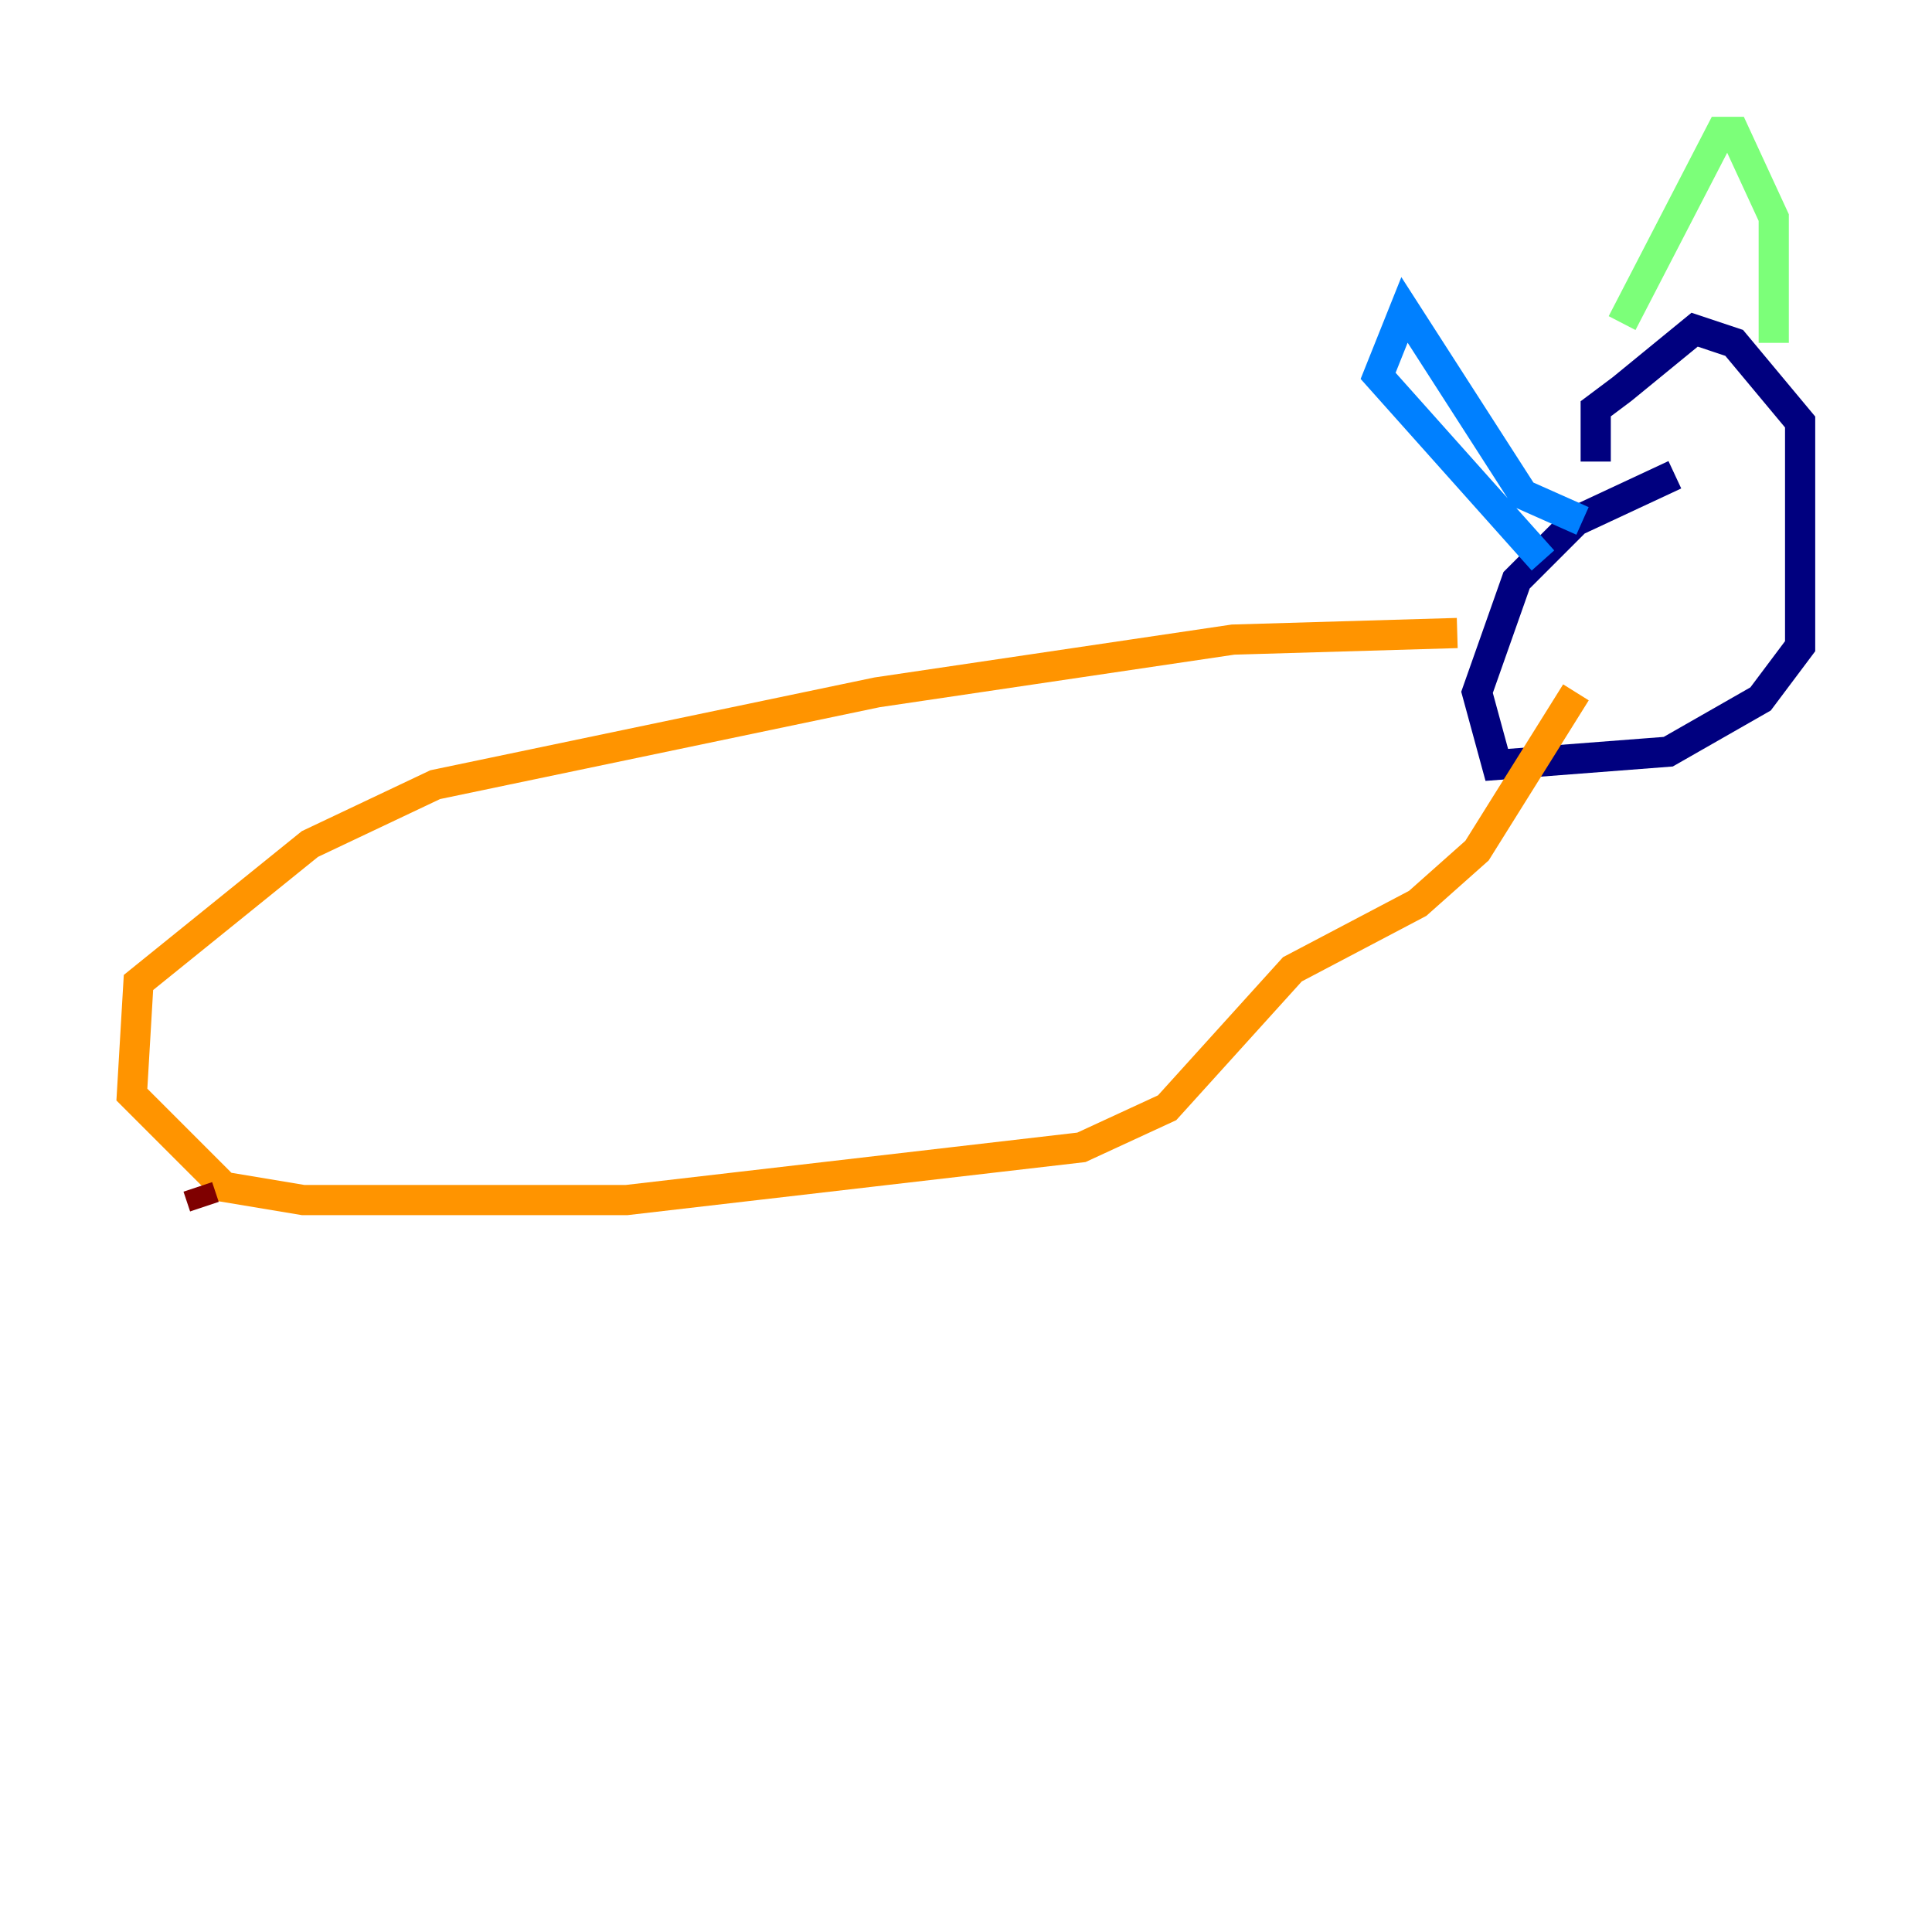 <?xml version="1.0" encoding="utf-8" ?>
<svg baseProfile="tiny" height="128" version="1.2" viewBox="0,0,128,128" width="128" xmlns="http://www.w3.org/2000/svg" xmlns:ev="http://www.w3.org/2001/xml-events" xmlns:xlink="http://www.w3.org/1999/xlink"><defs /><polyline fill="none" points="110.963,31.454 104.41,34.512 100.478,38.444 97.857,45.87 99.167,50.676 110.526,49.802 116.642,46.307 119.263,42.812 119.263,27.959 114.894,22.717 112.273,21.843 107.468,25.775 105.72,27.085 105.72,30.58" stroke="#00007f" stroke-width="2" /><polyline fill="none" points="102.225,37.133 91.304,24.901 93.051,20.532 100.915,32.764 104.846,34.512" stroke="#0080ff" stroke-width="2" /><polyline fill="none" points="107.468,21.406 114.02,8.737 114.894,8.737 117.515,14.416 117.515,22.717" stroke="#7cff79" stroke-width="2" /><polyline fill="none" points="96.546,41.939 81.693,42.375 58.102,45.87 28.833,51.986 20.532,55.918 9.174,65.092 8.737,72.519 14.853,78.635 20.096,79.508 41.502,79.508 71.645,76.014 77.324,73.392 85.625,64.218 93.925,59.85 97.857,56.355 104.41,45.87" stroke="#ff9400" stroke-width="2" /><polyline fill="none" points="13.106,78.635 13.543,79.945" stroke="#7f0000" stroke-width="2" /></svg>
